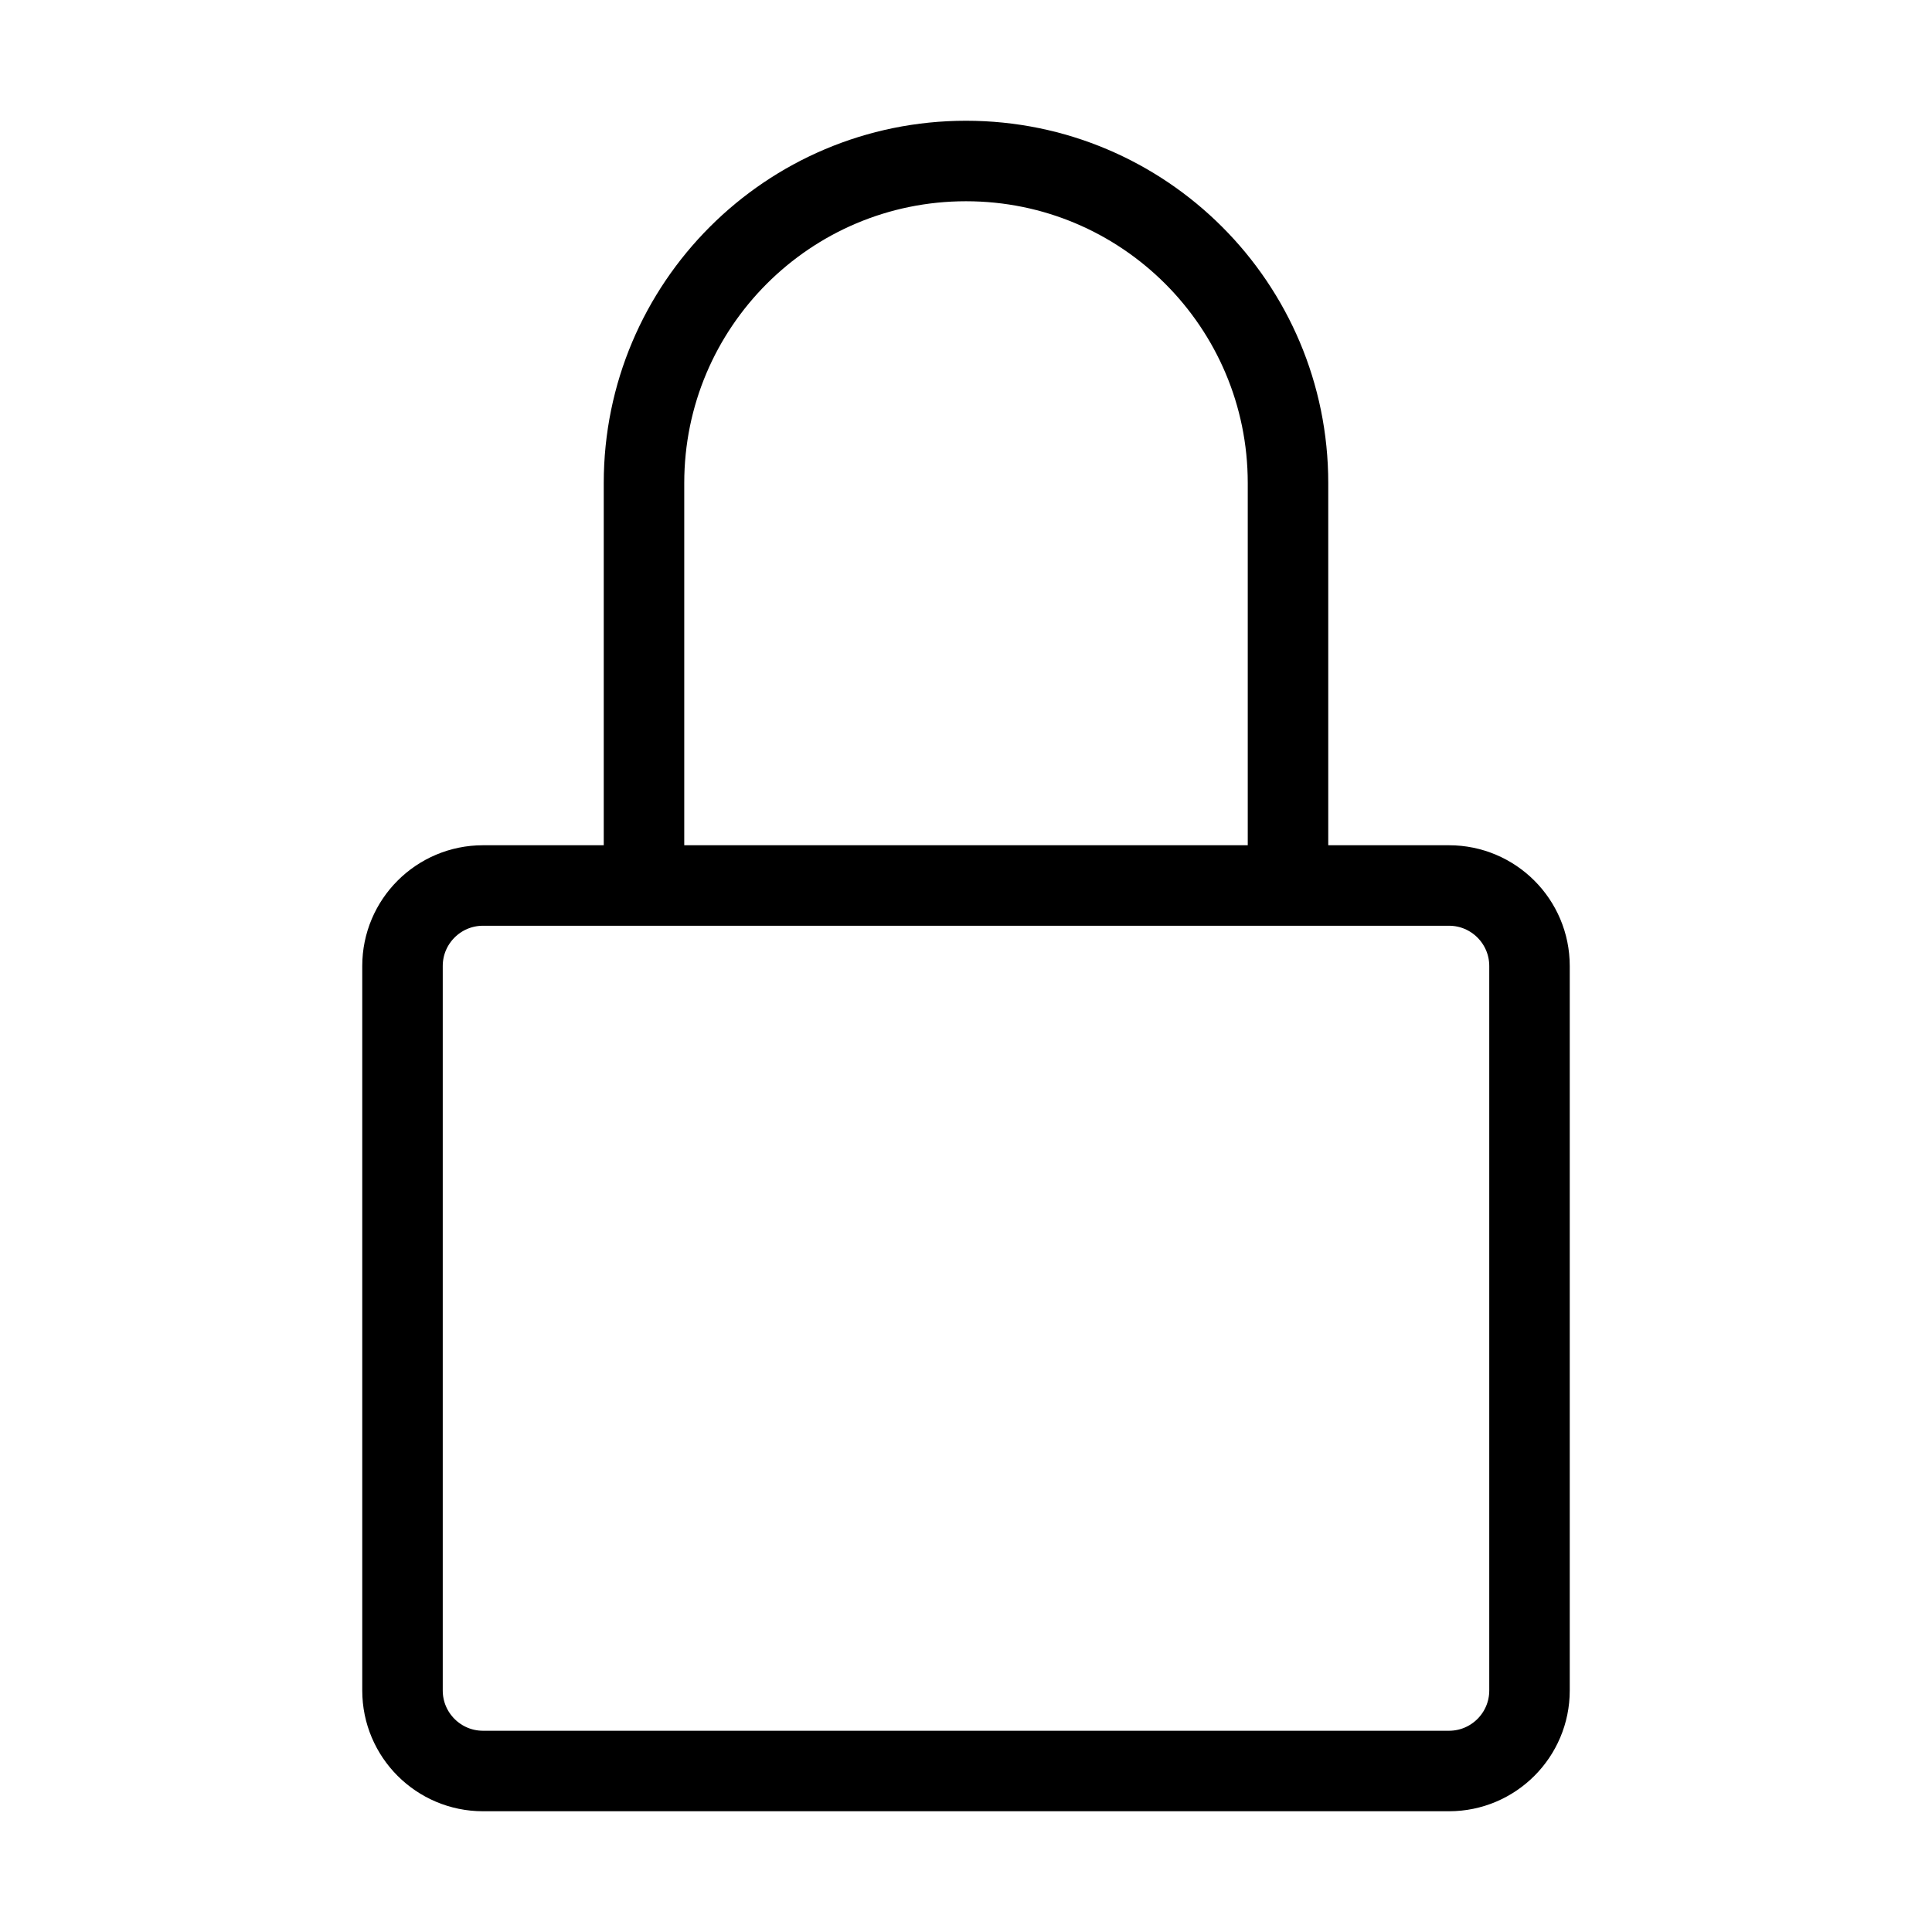 <svg width="24" height="24" viewBox="0 0 24 24" fill="none" xmlns="http://www.w3.org/2000/svg">
<path d="M8 11H6C5.448 11 5 11.448 5 12V21C5 21.552 5.448 22 6 22H18C18.552 22 19 21.552 19 21V12C19 11.448 18.552 11 18 11H16M8 11V6C8 3.791 9.791 2 12 2C14.209 2 16 3.791 16 6V11M8 11H16" stroke="black"/>
</svg>
